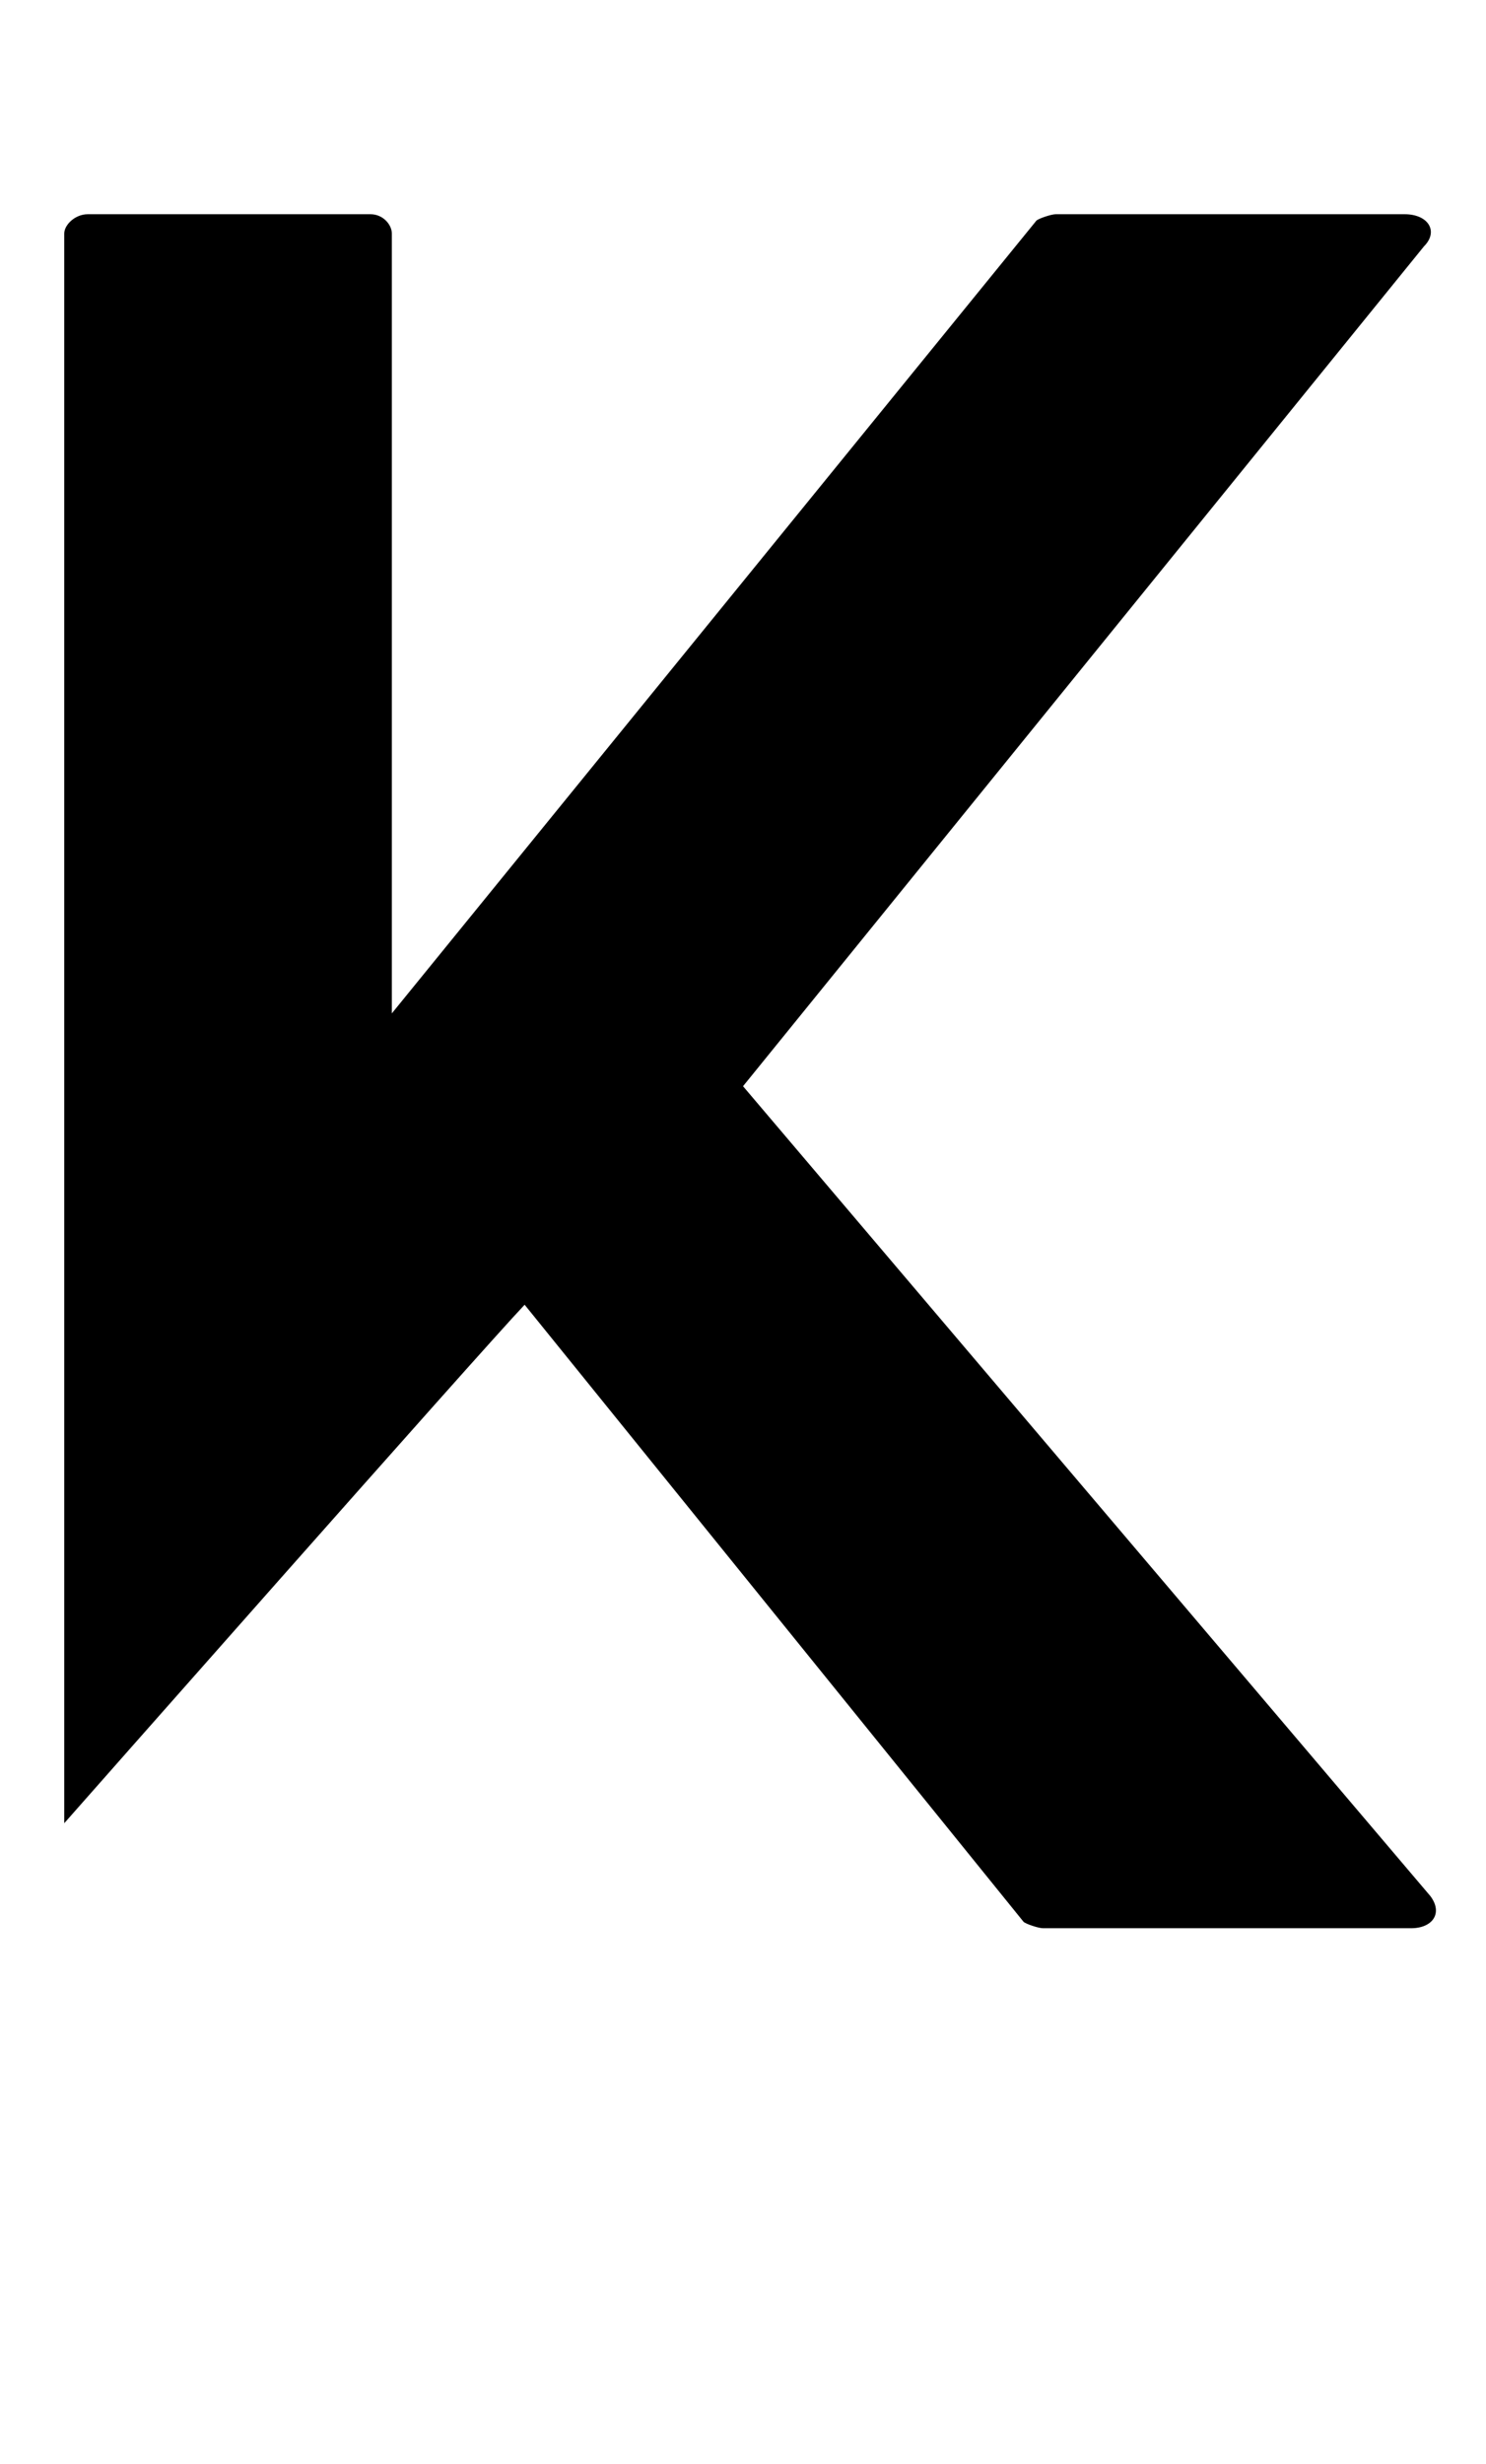 <?xml version="1.0" encoding="UTF-8"?>
<svg id="Layer_1" data-name="Layer 1" xmlns="http://www.w3.org/2000/svg" viewBox="0 0 834.94 1383.56">
  <defs>
    <style>
      .cls-1 {
        stroke-width: 0px;
      }
    </style>
  </defs>
  <path class="cls-1" d="M792.85,1082.79h-206.93c-2.41,0-9.62-2.41-10.83-3.61l-280.32-346.5c-24.06,25.26-258.67,291.15-258.67,291.15V131.13c0-4.81,6.02-10.83,13.23-10.83h158.81c7.22,0,12.03,6.02,12.03,10.83v437.93L582.31,123.91c1.2-1.2,8.42-3.61,10.83-3.61h196.11c13.23,0,19.25,9.62,10.83,18.05l-382.59,471.62,386.2,454.78c7.22,9.62,1.2,18.05-10.83,18.05Z"/>
</svg>